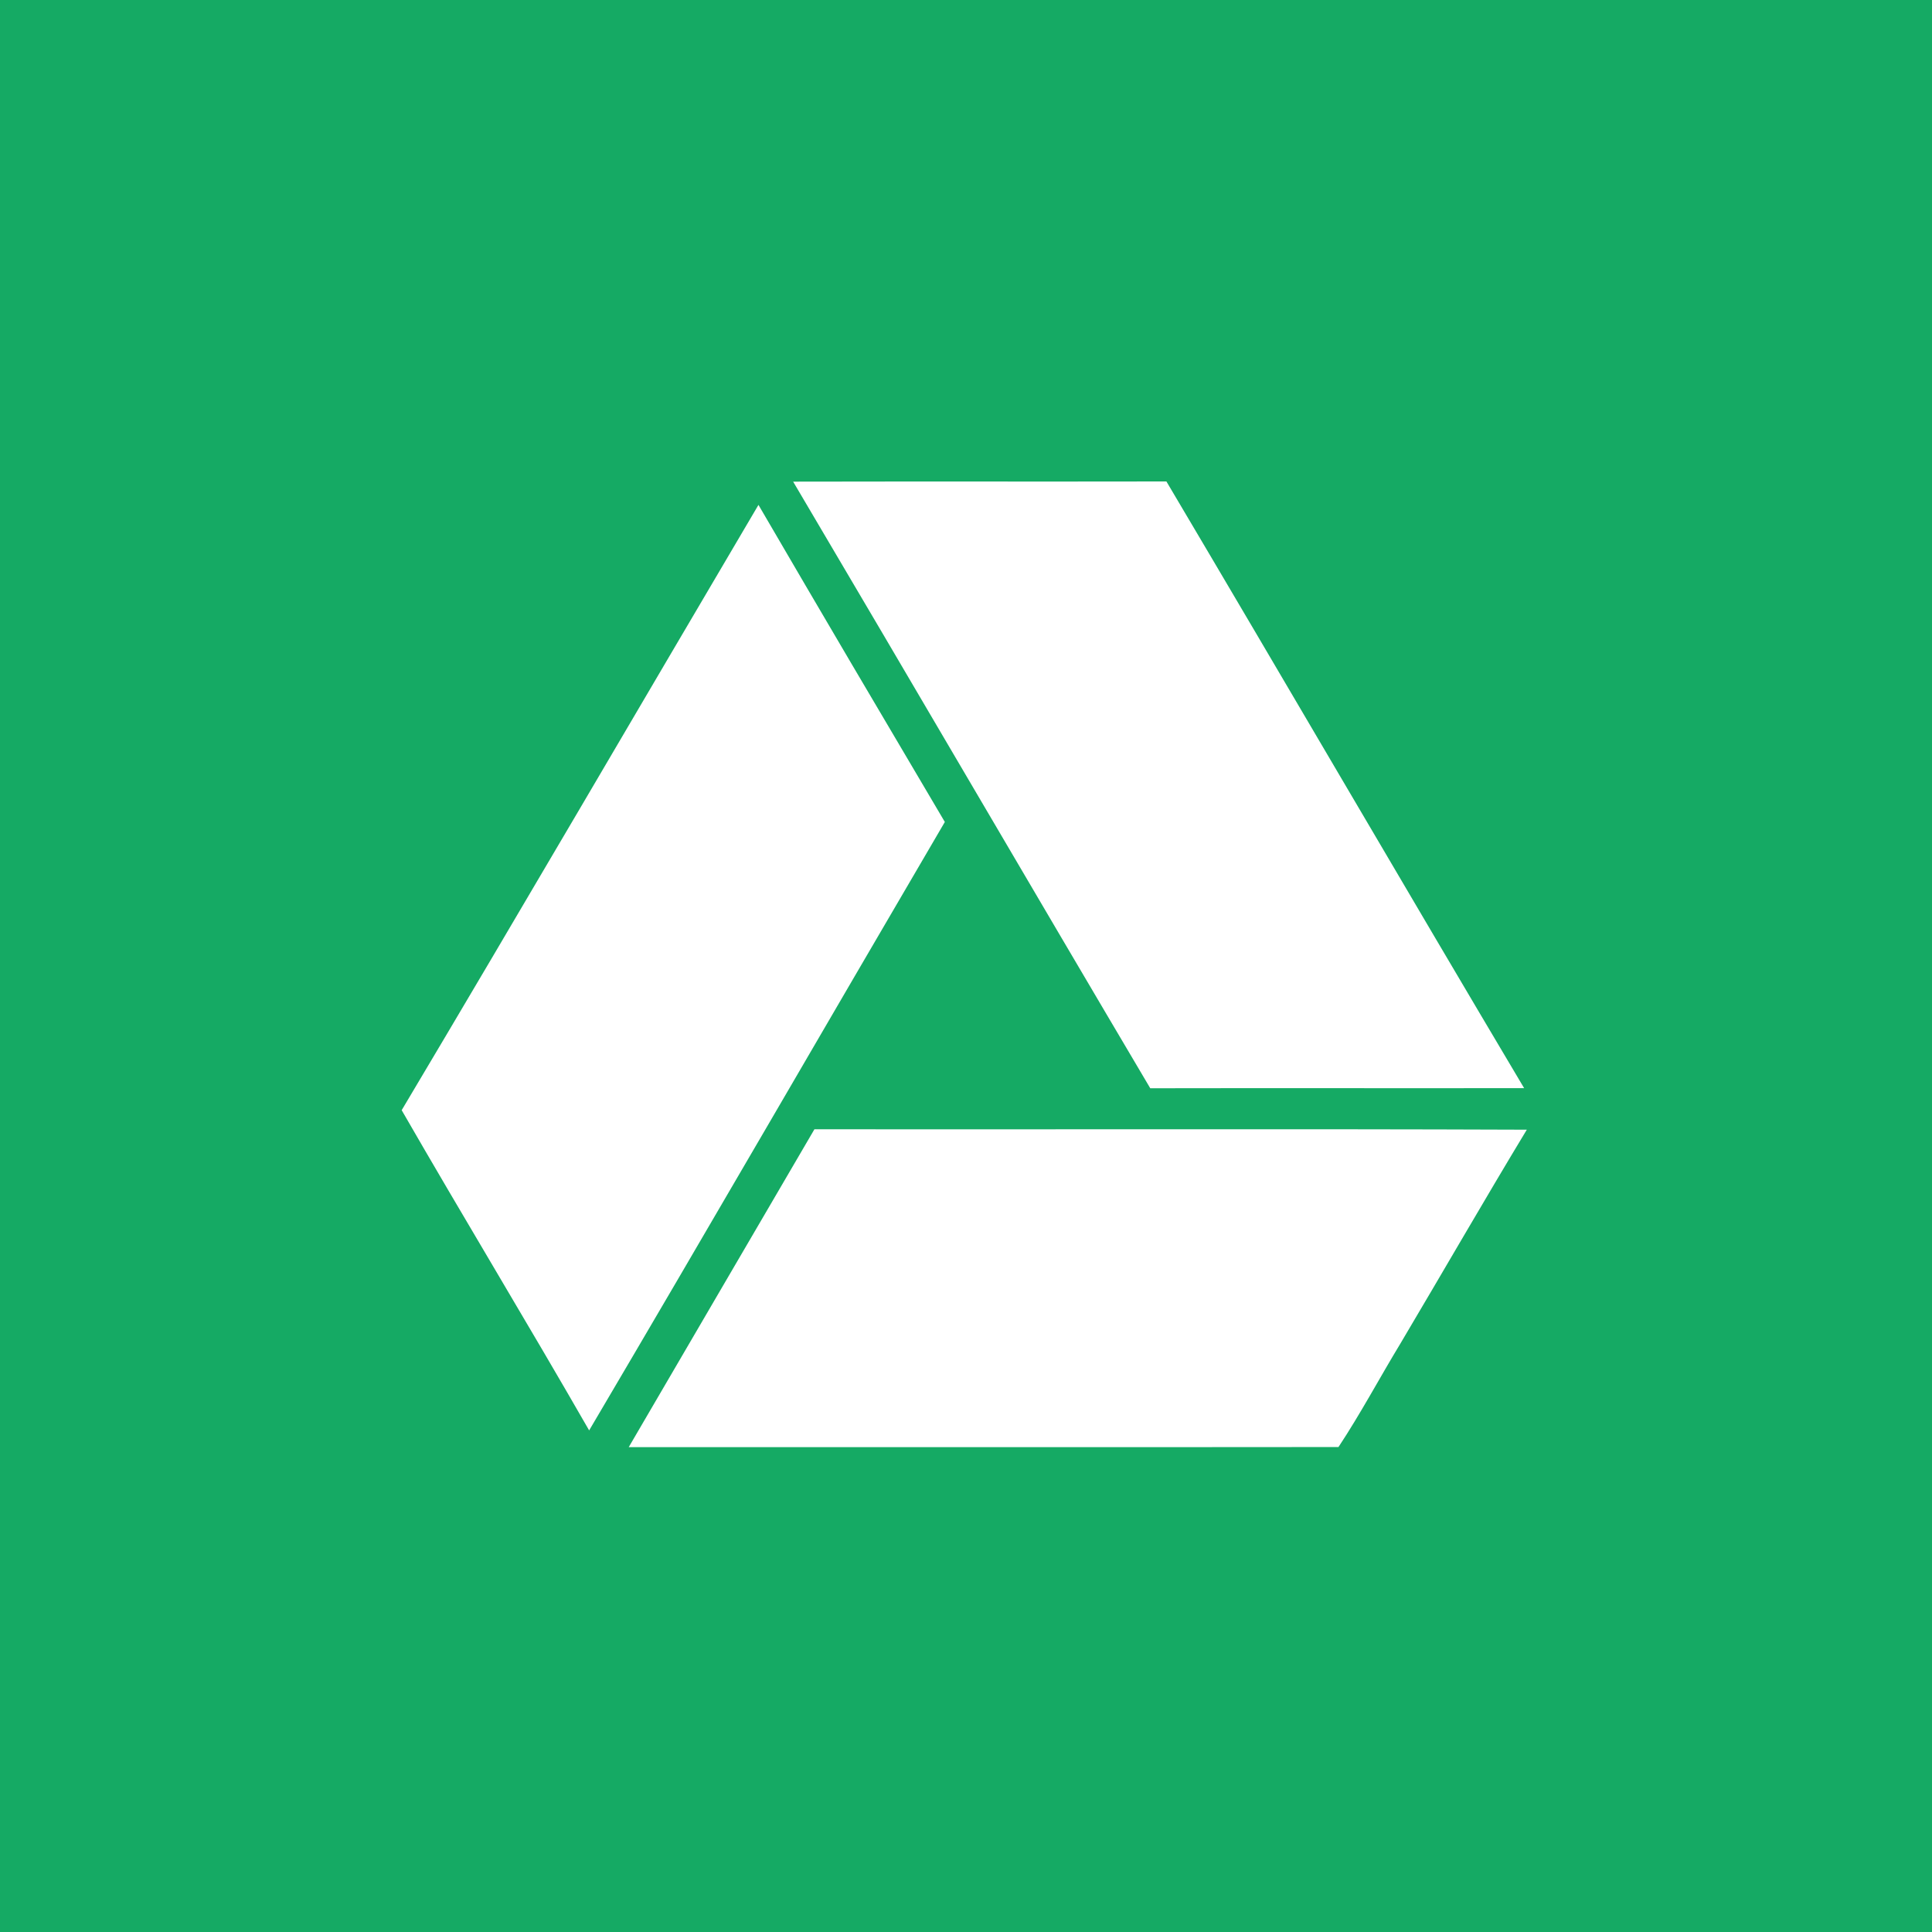 <?xml version="1.0" encoding="UTF-8" ?>
<!DOCTYPE svg PUBLIC "-//W3C//DTD SVG 1.1//EN" "http://www.w3.org/Graphics/SVG/1.1/DTD/svg11.dtd">
<svg width="512pt" height="512pt" viewBox="0 0 512 512" version="1.1" xmlns="http://www.w3.org/2000/svg">
<path fill="#15aa64" opacity="1.00" d=" M 0.00 0.00 L 512.00 0.00 L 512.00 512.00 L 0.00 512.00 L 0.00 0.00 Z" />
<path fill="#ffffff" opacity="1.00" d=" M 210.19 127.64 C 243.16 127.57 276.13 127.65 309.11 127.59 C 340.83 181.11 372.12 234.89 403.91 288.37 C 370.88 288.42 337.86 288.33 304.83 288.40 C 273.16 234.89 241.83 181.17 210.19 127.64 Z" />
<path fill="#ffffff" opacity="1.00" d=" M 106.45 294.21 C 138.20 240.89 169.47 187.26 201.00 133.80 C 217.36 161.88 233.86 189.87 250.39 217.83 C 218.92 271.55 187.76 325.45 156.13 379.07 C 139.81 350.65 122.80 322.61 106.45 294.21 Z" />
<path fill="#ffffff" opacity="1.00" d=" M 215.83 299.27 C 278.75 299.34 341.69 299.14 404.62 299.38 C 393.27 318.15 382.33 337.18 371.13 356.04 C 365.61 365.14 360.55 374.66 354.71 383.48 C 292.02 383.55 229.32 383.49 166.62 383.51 C 183.04 355.44 199.40 327.33 215.83 299.27 Z" />
</svg>
